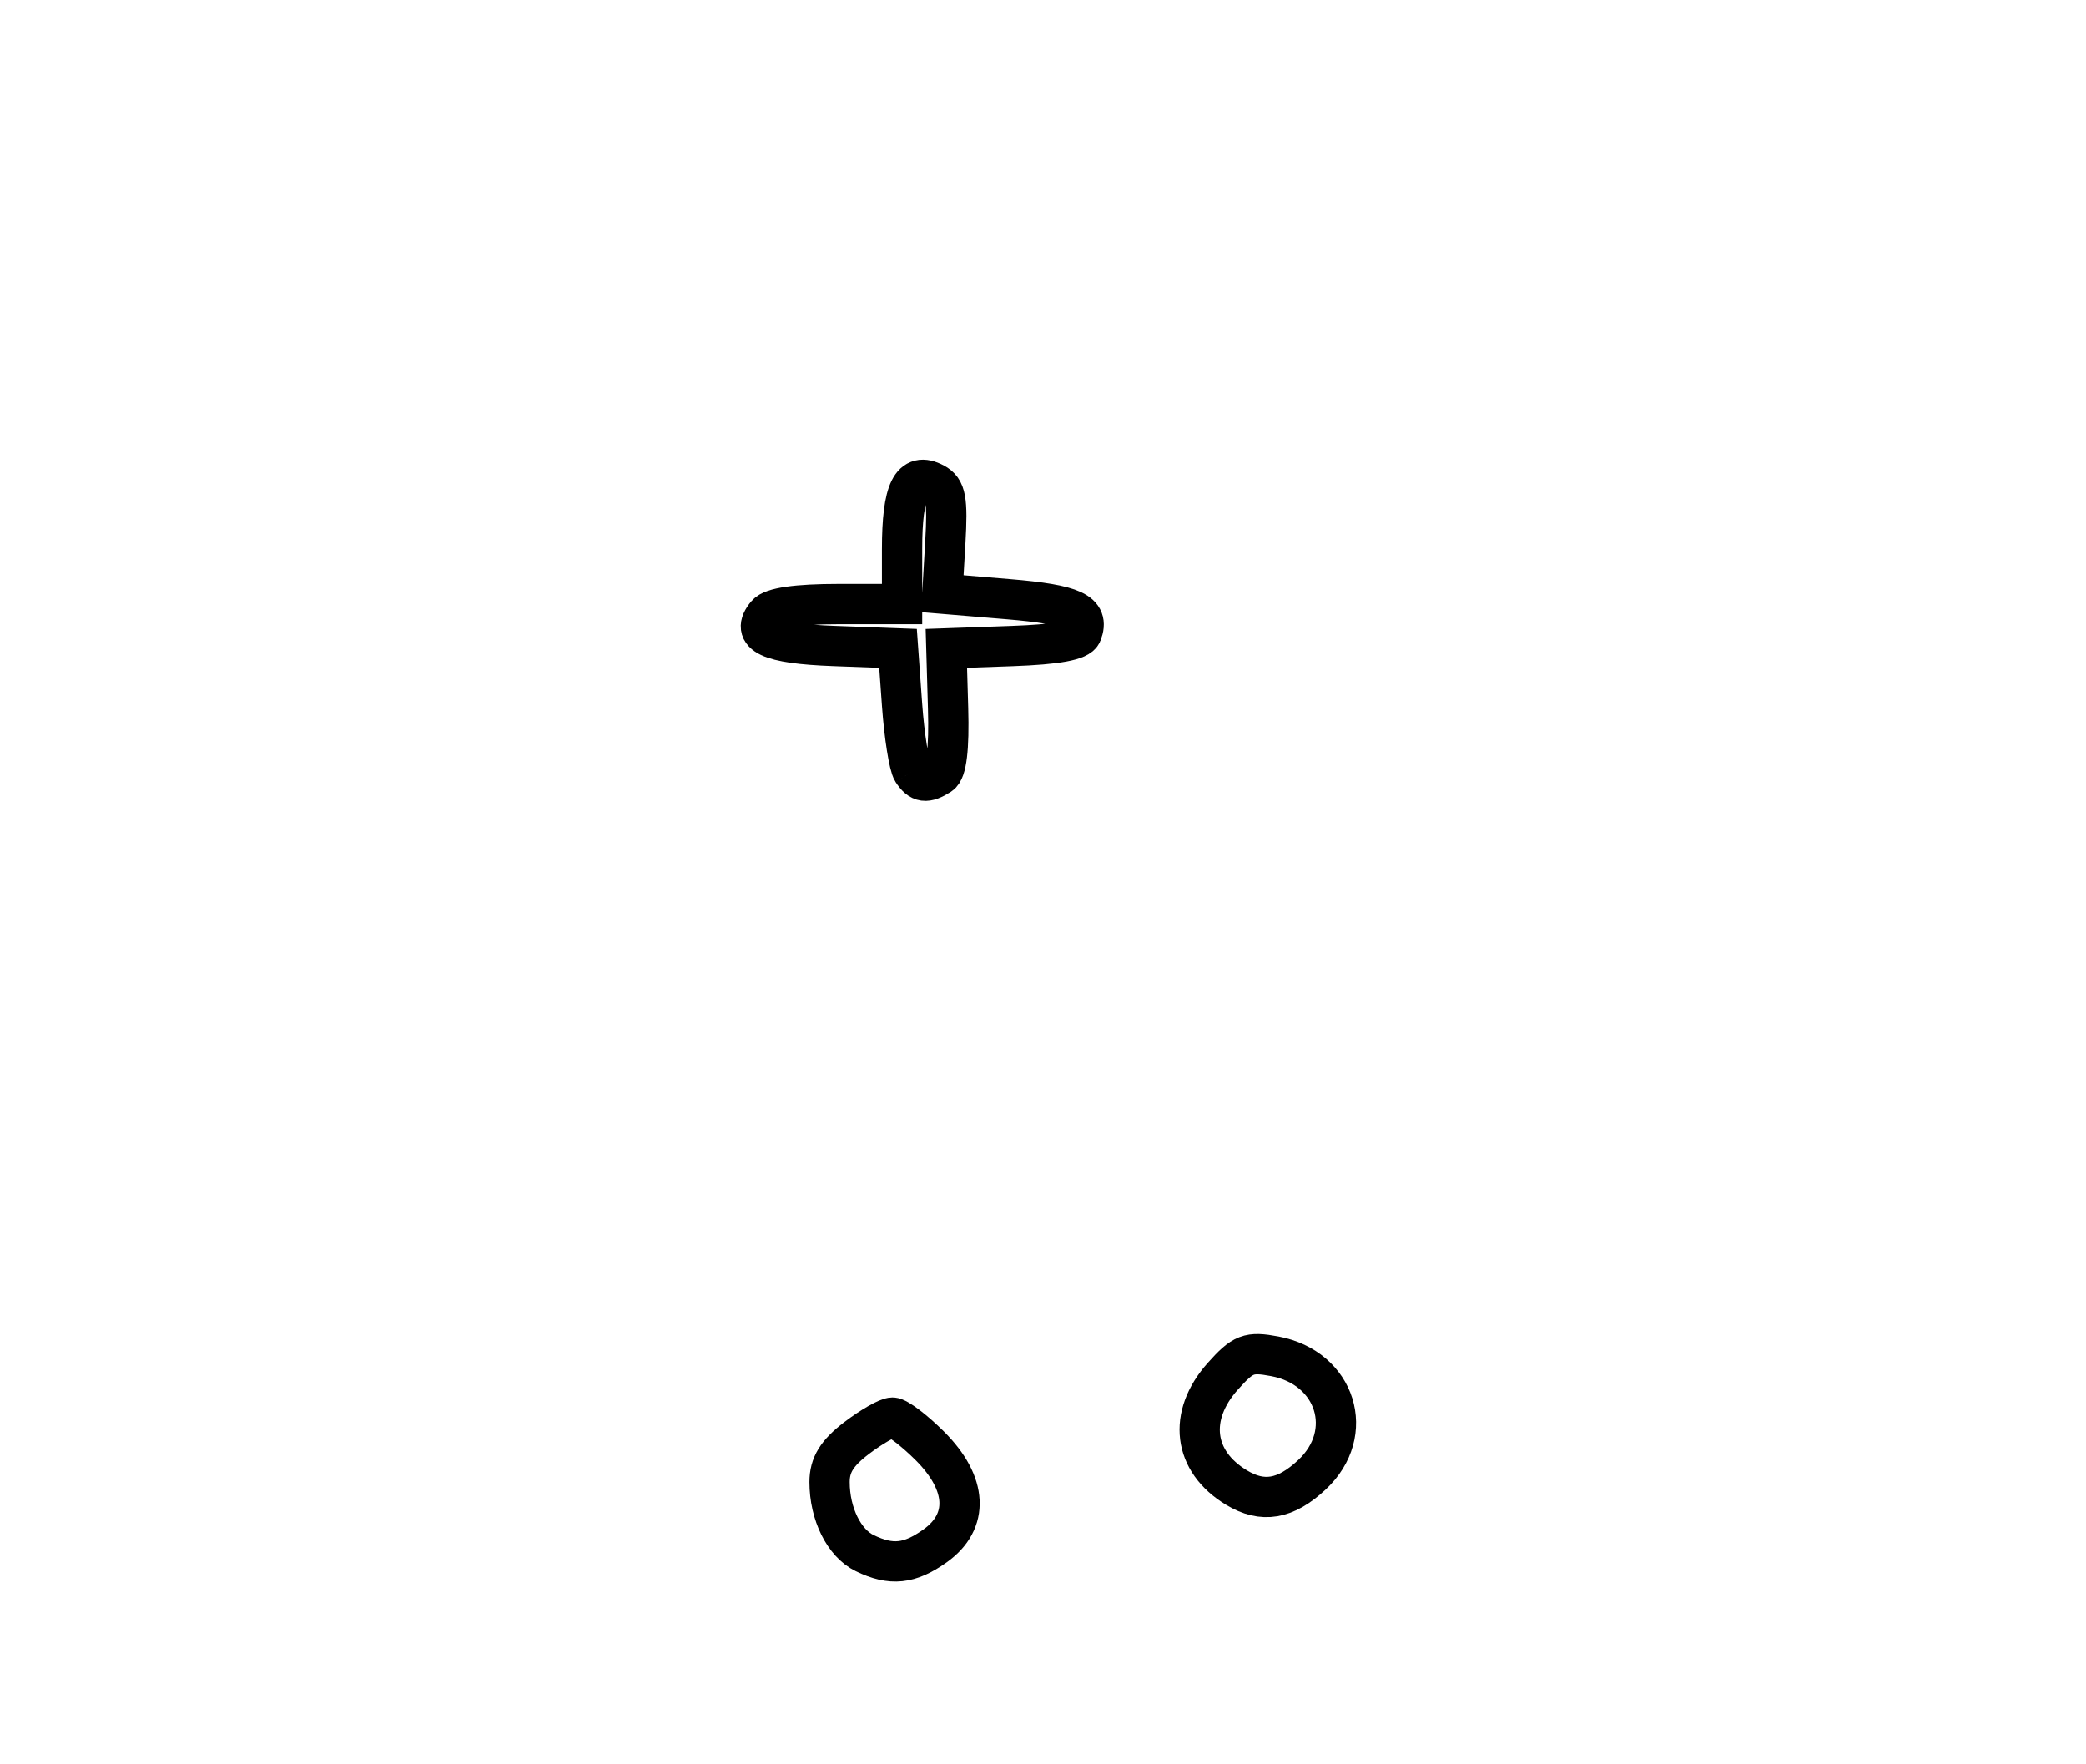 <?xml version="1.0" encoding="utf-8" ?>
<svg xmlns="http://www.w3.org/2000/svg" xmlns:ev="http://www.w3.org/2001/xml-events" xmlns:xlink="http://www.w3.org/1999/xlink" baseProfile="full" height="219" version="1.1" width="259">
  <defs/>
  <path d="M 107.364,192.83 C 104.793,191.586 103,187.958 103,184.004 C 103,181.888 103.906,180.411 106.344,178.551 C 108.184,177.148 110.194,176 110.811,176 C 111.428,176 113.523,177.59 115.467,179.533 C 120.127,184.194 120.365,188.892 116.096,191.932 C 112.927,194.189 110.652,194.423 107.364,192.83" fill="none" stroke="black" stroke-width="5"/>
  <path d="M 153.523,184.691 C 148.134,181.444 147.437,175.781 151.824,170.871 C 154.334,168.062 155.051,167.787 158.28,168.393 C 165.888,169.82 168.431,177.926 162.894,183.099 C 159.609,186.167 156.773,186.649 153.523,184.691" fill="none" stroke="black" stroke-width="5"/>
  <path d="M 113.309,95.75 C 112.864,95.062 112.275,91.35 112,87.5 L 111.5,80.5 L 103.531,80.204 C 95.505,79.906 93.107,78.78 95.18,76.284 C 95.882,75.438 98.931,75 104.122,75 L 112,75 L 112,68.2 C 112,60.882 113.177,58.489 116.026,60.014 C 117.442,60.772 117.679,62.059 117.372,67.323 L 116.999,73.712 L 125.216,74.398 C 133.274,75.07 135.315,76.017 134.315,78.62 C 133.975,79.507 131.214,80.014 125.658,80.211 L 117.5,80.5 L 117.715,87.963 C 117.858,92.936 117.524,95.683 116.715,96.197 C 115.003,97.285 114.238,97.185 113.309,95.75" fill="none" stroke="black" stroke-width="5"/>
</svg>
